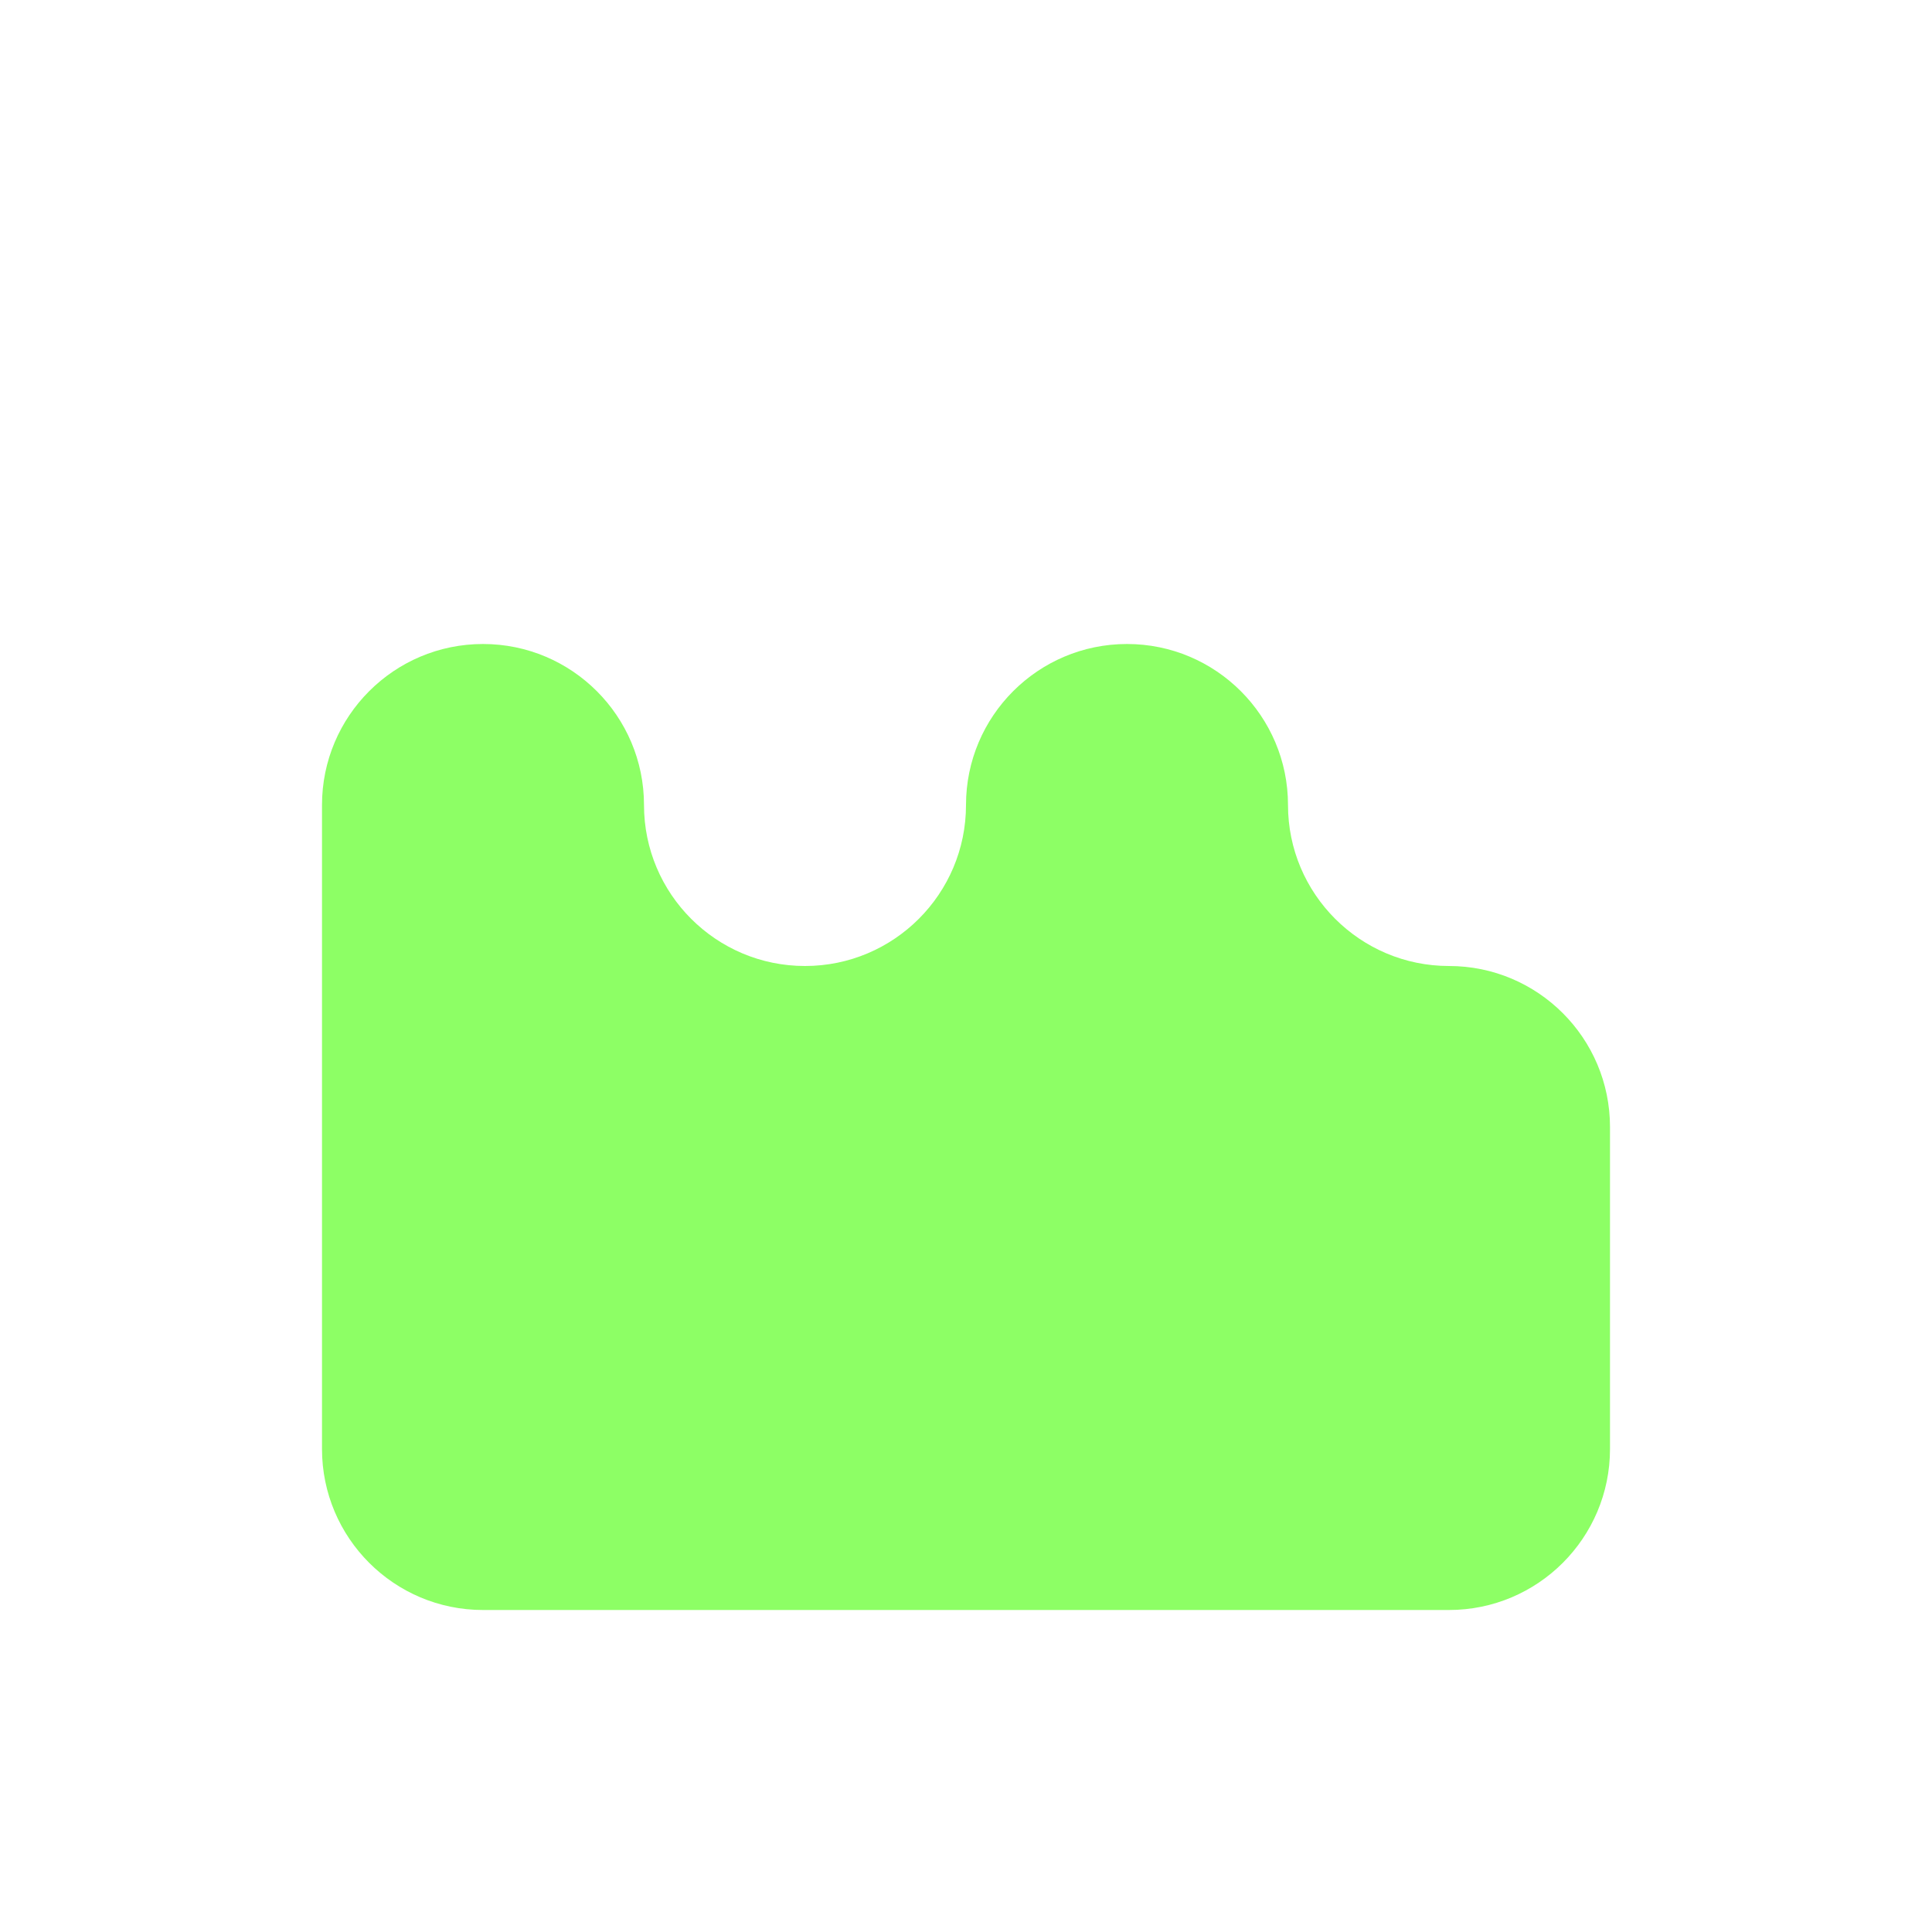 <svg width="6" height="6" viewBox="0 0 6 6" fill="none" xmlns="http://www.w3.org/2000/svg">
	<path fill-rule="evenodd" clip-rule="evenodd"
		d="M1 2.5C1 2.224 1.224 2 1.5 2V2C1.776 2 2 2.224 2 2.5V2.5C2 2.776 2.224 3 2.5 3V3C2.776 3 3 2.776 3 2.5V2.5C3 2.224 3.224 2 3.5 2V2C3.776 2 4 2.224 4 2.5V2.5C4 2.776 4.224 3 4.5 3V3C4.776 3 5 3.224 5 3.5V4.5C5 4.776 4.776 5 4.5 5H1.5C1.224 5 1 4.776 1 4.5V3V2.5Z"
		fill="#8DFF65" />
</svg>
